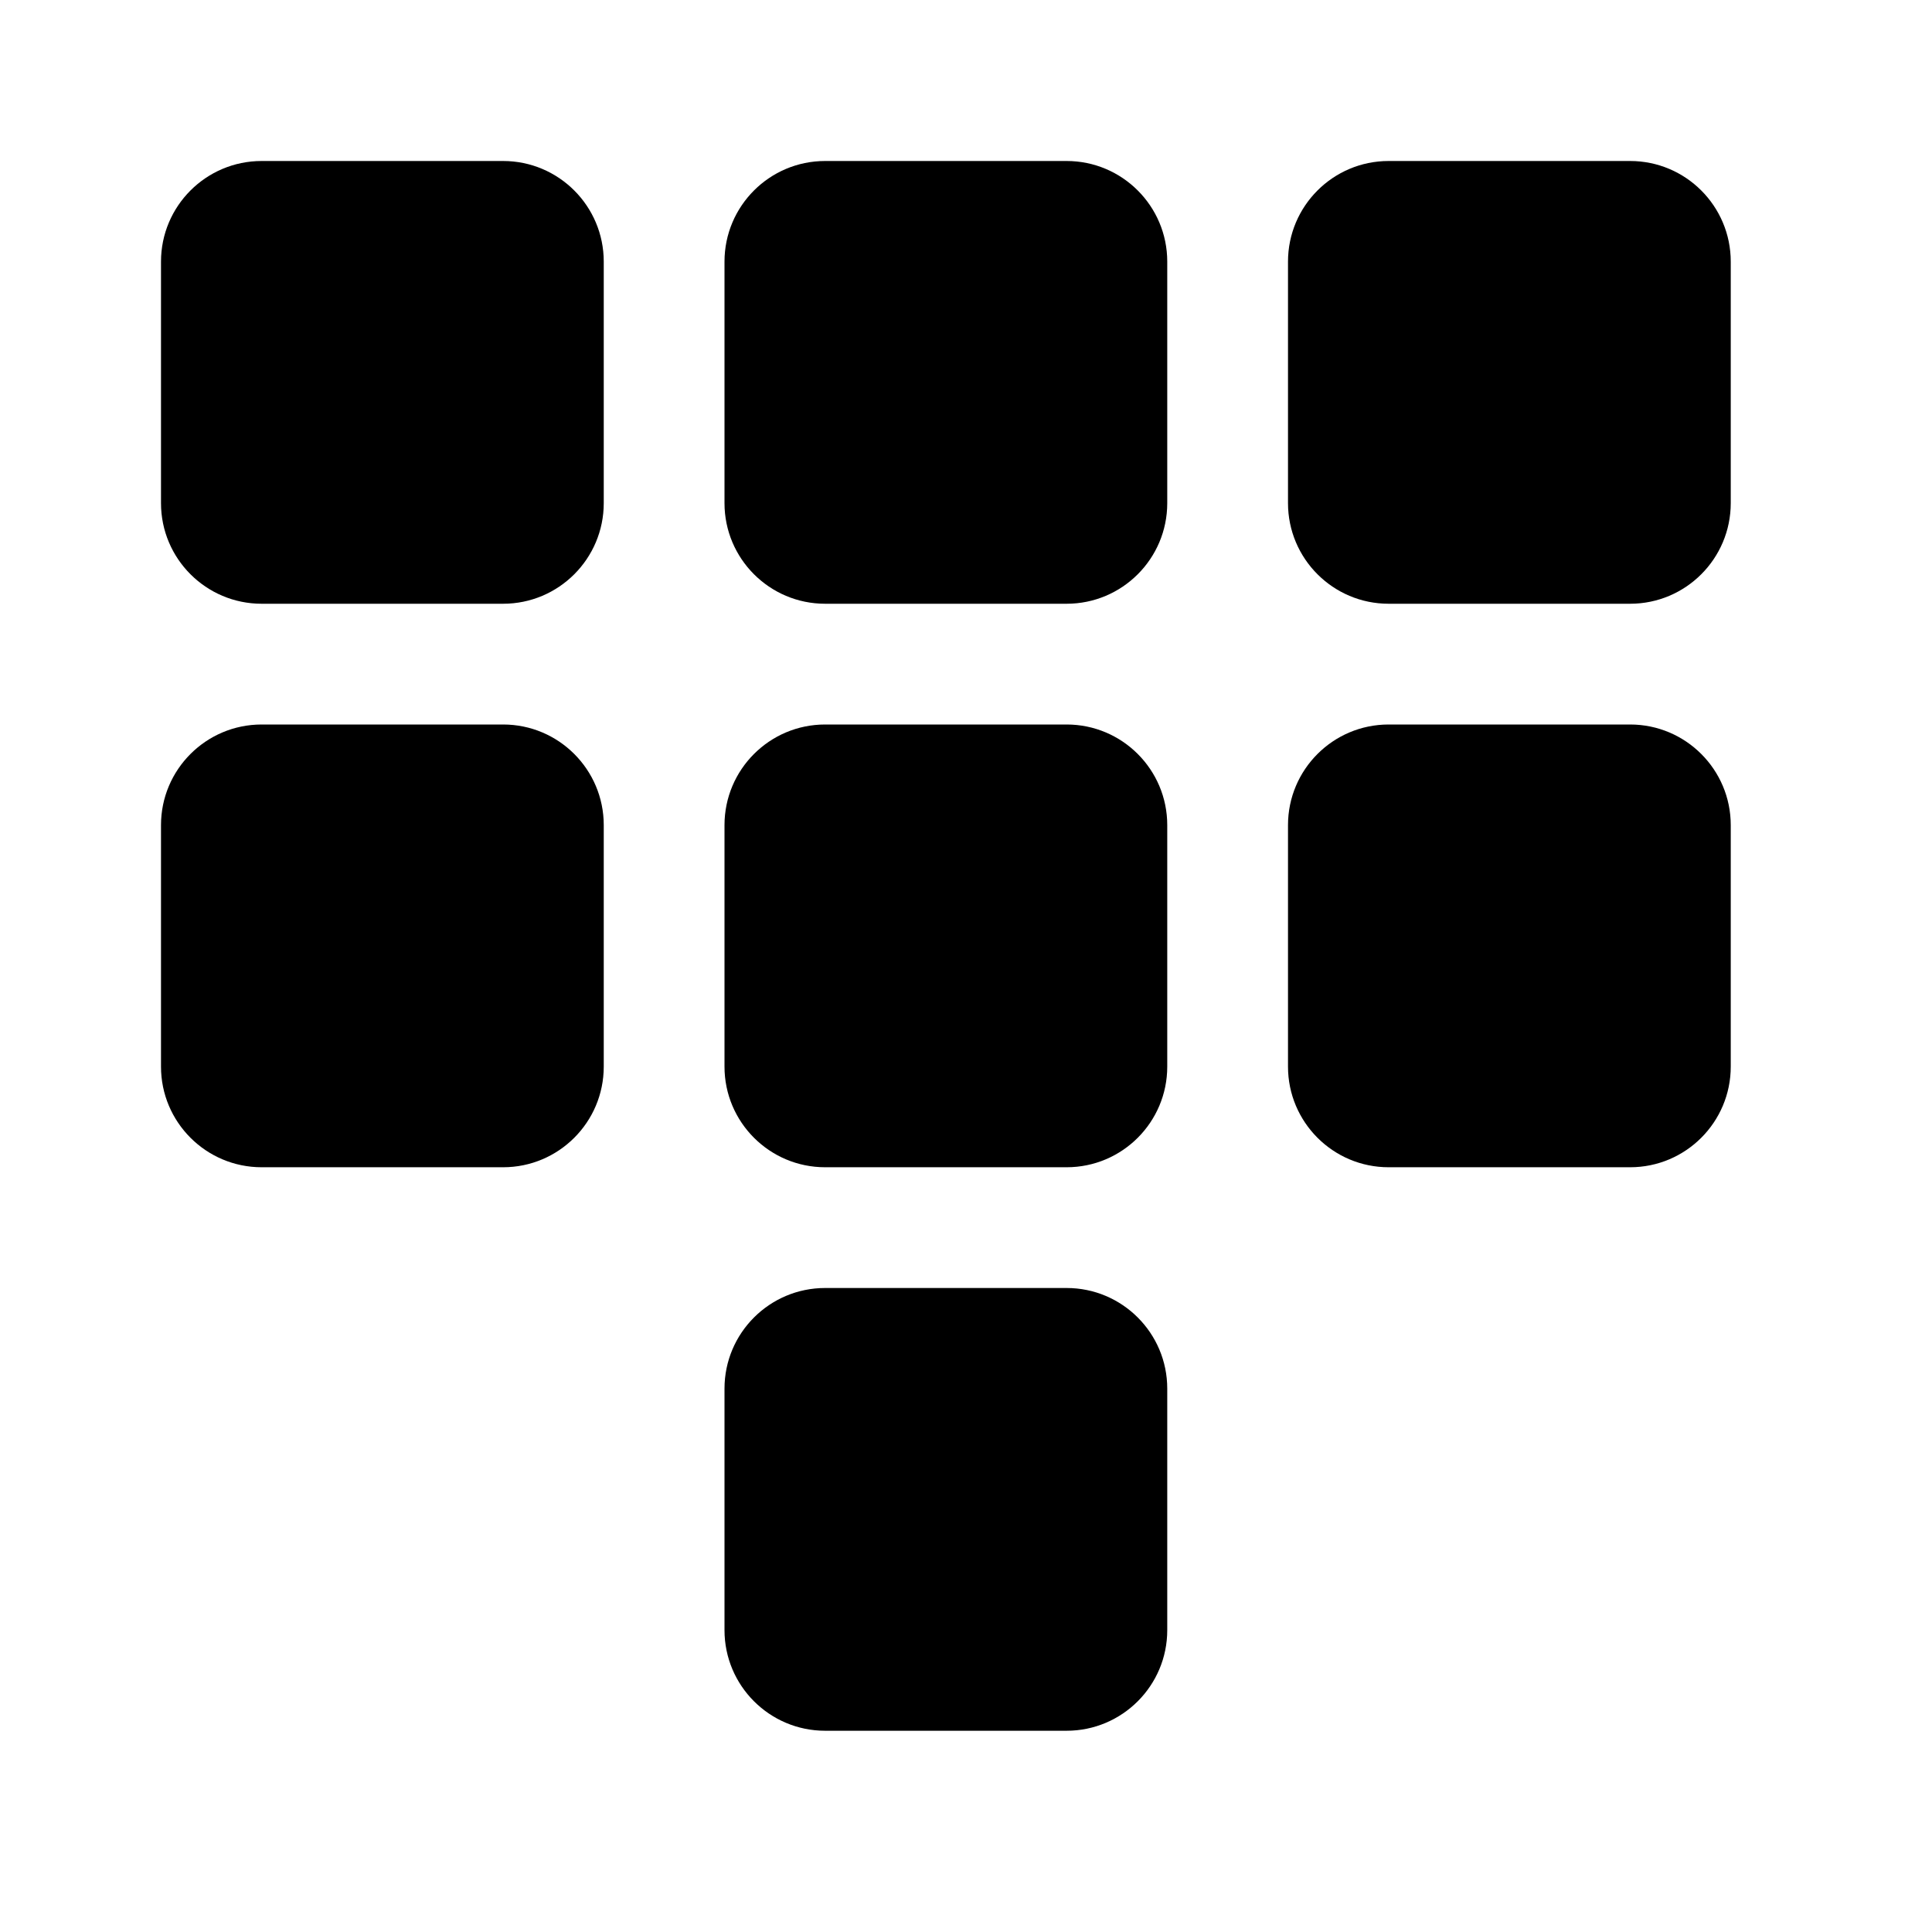 <svg width="24" height="24" viewBox="0 0 24 24" xmlns="http://www.w3.org/2000/svg">
    <path fill-rule="evenodd" clip-rule="evenodd" d="M2 3.25C2 2.56 2.56 2 3.25 2H6.25C6.94 2 7.5 2.56 7.5 3.25V6.25C7.5 6.94 6.94 7.5 6.25 7.5H3.25C2.56 7.5 2 6.94 2 6.25V3.25Z"/>
    <path fill-rule="evenodd" clip-rule="evenodd" d="M2 10.25C2 9.56 2.56 9 3.25 9H6.25C6.94 9 7.5 9.56 7.5 10.25V13.25C7.5 13.94 6.94 14.5 6.25 14.5H3.25C2.56 14.5 2 13.94 2 13.25V10.25Z"/>
    <path fill-rule="evenodd" clip-rule="evenodd" d="M9 3.25C9 2.56 9.56 2 10.25 2H13.25C13.94 2 14.5 2.56 14.5 3.25V6.25C14.5 6.94 13.94 7.5 13.25 7.5H10.25C9.56 7.5 9 6.94 9 6.25V3.25Z"/>
    <path fill-rule="evenodd" clip-rule="evenodd" d="M9 10.25C9 9.56 9.56 9 10.25 9H13.25C13.94 9 14.5 9.56 14.5 10.25V13.25C14.5 13.94 13.94 14.5 13.25 14.5H10.25C9.56 14.5 9 13.94 9 13.25V10.25Z"/>
    <path fill-rule="evenodd" clip-rule="evenodd" d="M9 17.25C9 16.56 9.56 16 10.25 16H13.25C13.94 16 14.5 16.56 14.5 17.25V20.25C14.5 20.94 13.94 21.5 13.25 21.5H10.25C9.56 21.5 9 20.94 9 20.25V17.25Z"/>
    <path fill-rule="evenodd" clip-rule="evenodd" d="M16 3.25C16 2.56 16.56 2 17.25 2H20.25C20.94 2 21.5 2.56 21.5 3.25V6.25C21.5 6.94 20.94 7.5 20.25 7.5H17.25C16.56 7.5 16 6.94 16 6.25V3.25Z"/>
    <path fill-rule="evenodd" clip-rule="evenodd" d="M16 10.25C16 9.56 16.56 9 17.25 9H20.25C20.94 9 21.5 9.56 21.5 10.25V13.25C21.5 13.94 20.94 14.5 20.25 14.5H17.25C16.56 14.5 16 13.94 16 13.25V10.25Z"/>
</svg>
